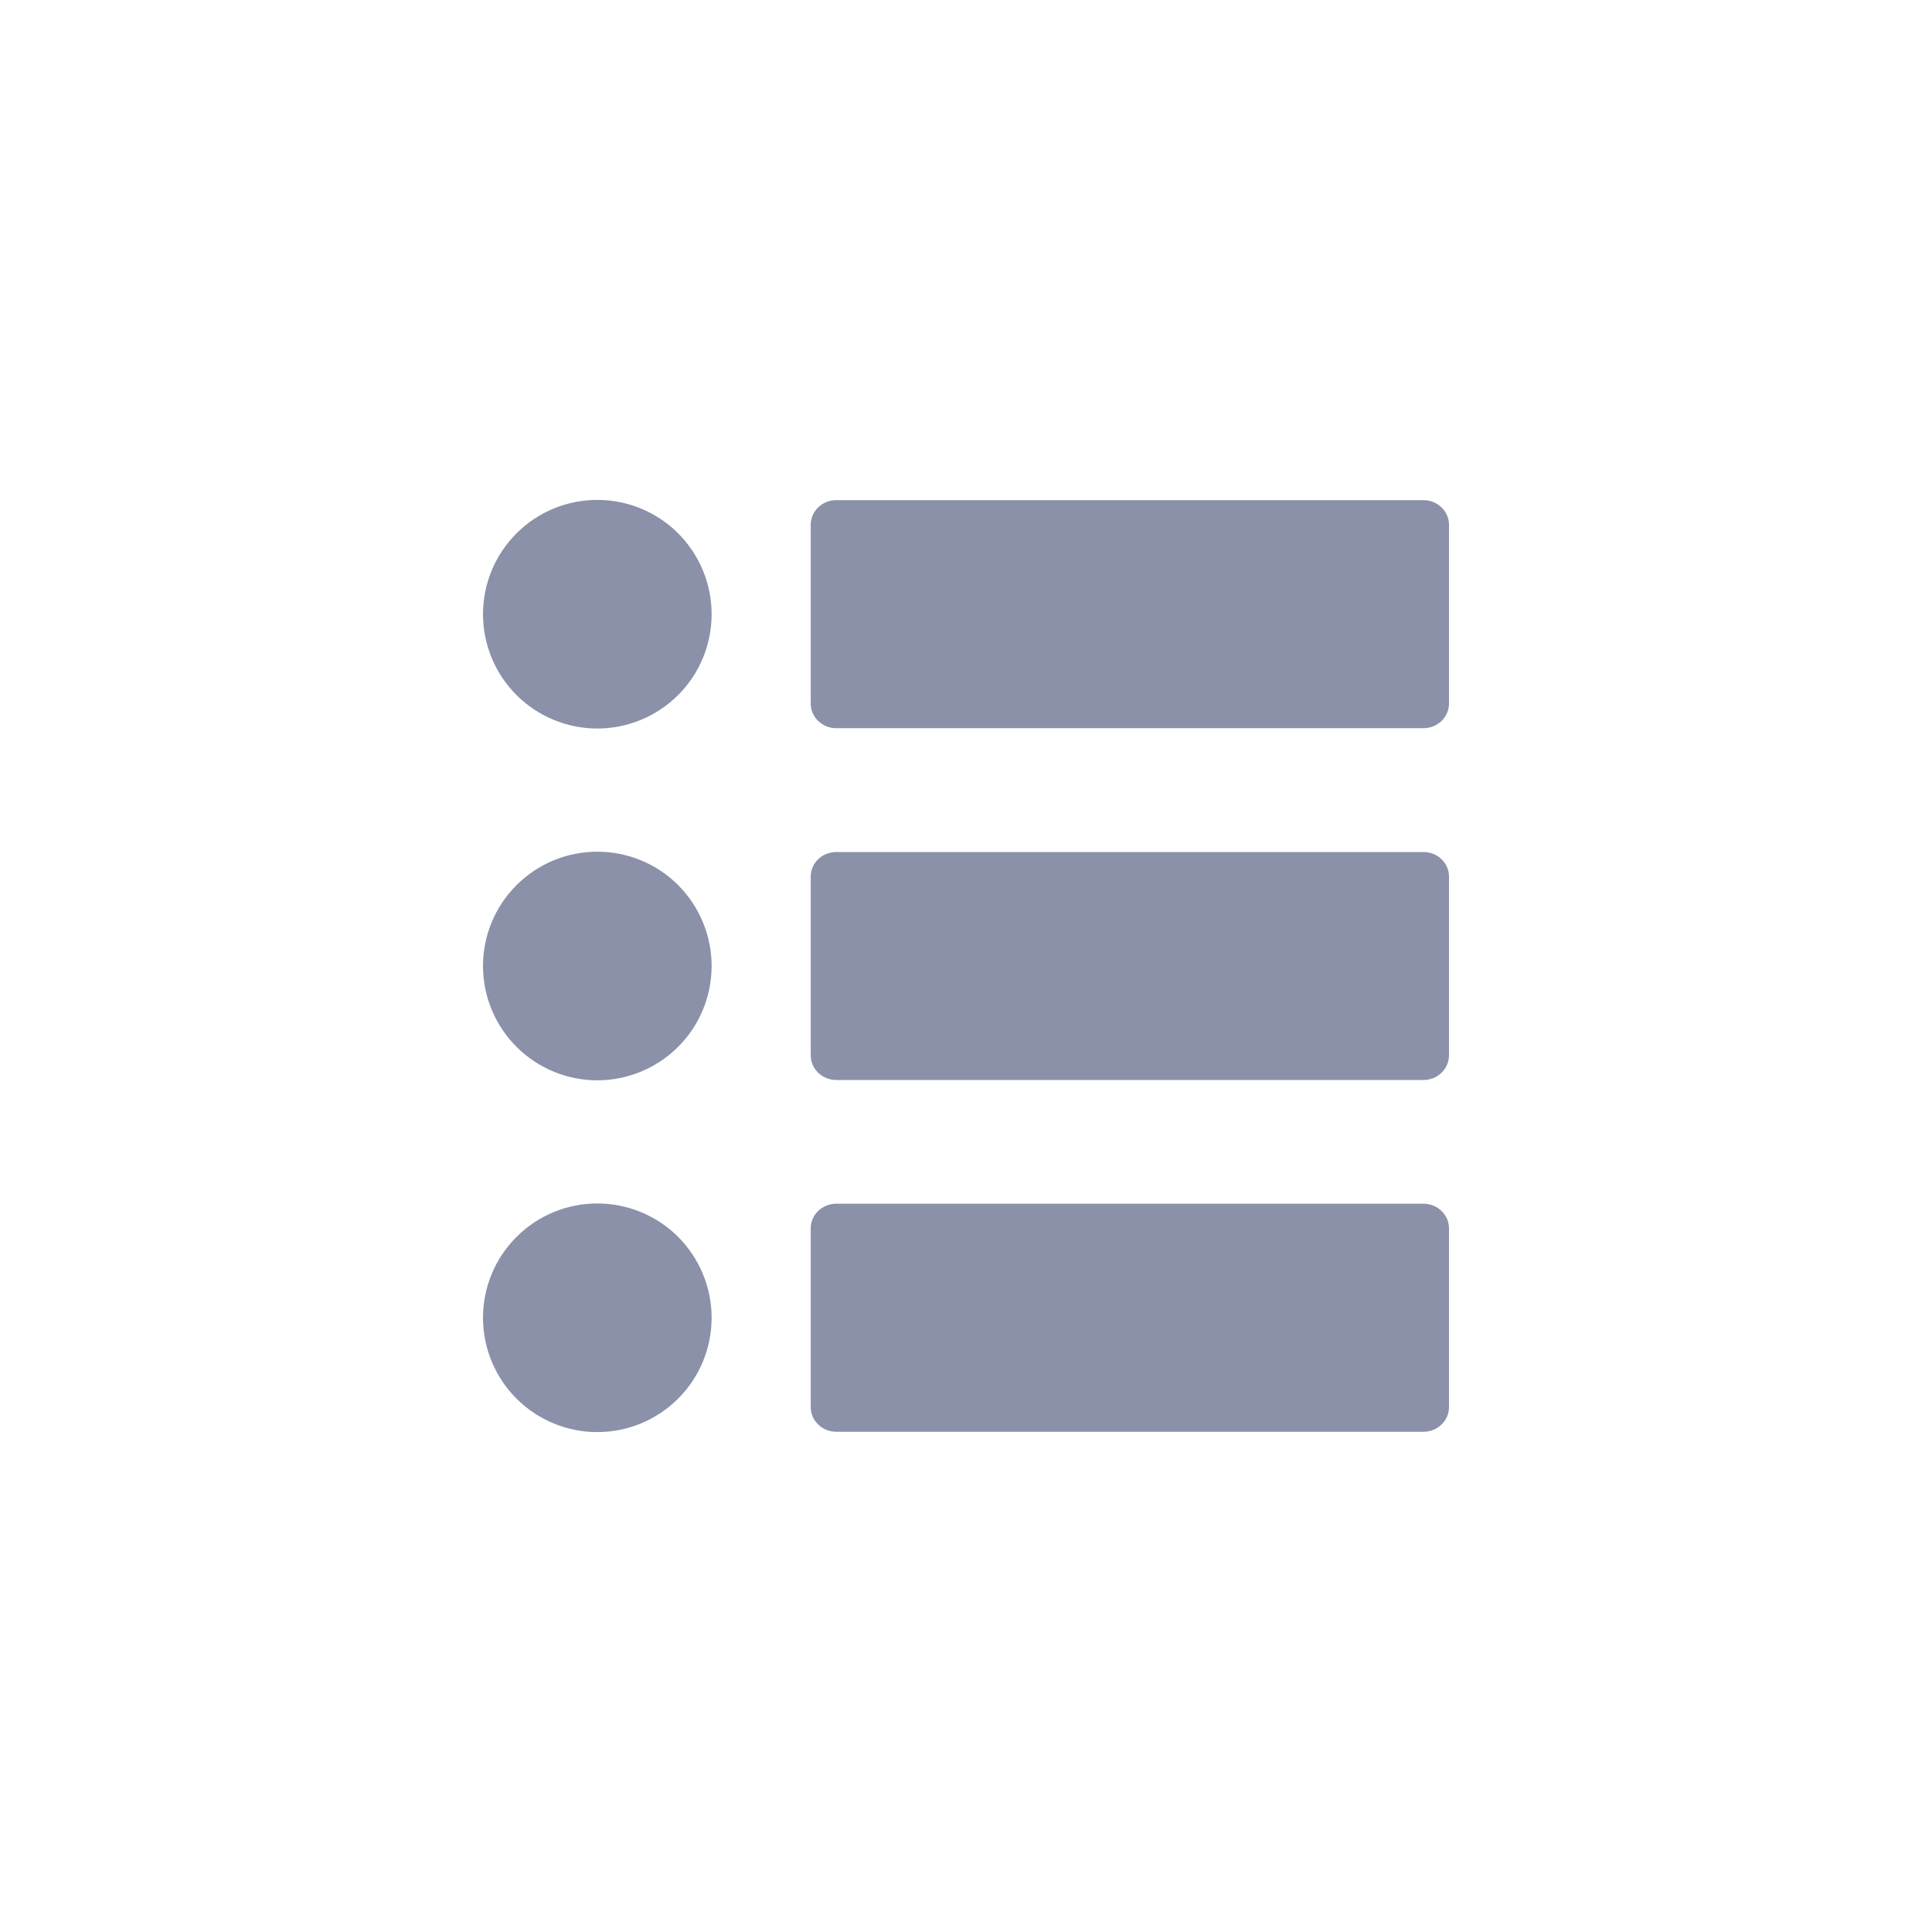 <svg width="24" height="24" viewBox="0 0 24 24" fill="none" xmlns="http://www.w3.org/2000/svg">
<path d="M7.42 6.21C7.043 6.21 6.682 6.359 6.416 6.626C6.149 6.892 6 7.253 6 7.63C6 8.007 6.15 8.368 6.416 8.634C6.682 8.9 7.043 9.05 7.42 9.05C7.797 9.05 8.158 8.9 8.424 8.634C8.691 8.368 8.84 8.006 8.84 7.63V7.629C8.84 7.253 8.69 6.892 8.424 6.625C8.158 6.359 7.796 6.21 7.42 6.21ZM10.389 6.213C10.213 6.213 10.071 6.35 10.071 6.52V8.739C10.071 8.909 10.213 9.046 10.389 9.046H17.682C17.858 9.046 18 8.909 18 8.739V6.52C18 6.35 17.858 6.213 17.682 6.213H10.389ZM7.42 10.58C7.043 10.58 6.682 10.729 6.416 10.996C6.149 11.262 6 11.623 6 12C6 12.377 6.15 12.738 6.416 13.004C6.682 13.27 7.043 13.42 7.42 13.42C7.797 13.42 8.158 13.27 8.424 13.004C8.691 12.738 8.84 12.376 8.84 12V11.999C8.84 11.623 8.69 11.262 8.424 10.995C8.158 10.729 7.796 10.58 7.42 10.58ZM10.389 10.584C10.213 10.584 10.071 10.72 10.071 10.89V13.109C10.071 13.279 10.213 13.416 10.389 13.416H17.682C17.858 13.416 18 13.279 18 13.109V10.89C18 10.72 17.858 10.584 17.682 10.584H10.389ZM7.42 14.95C7.043 14.95 6.682 15.099 6.416 15.366C6.149 15.632 6 15.993 6 16.37C6 16.747 6.15 17.108 6.416 17.374C6.682 17.64 7.043 17.79 7.42 17.79C7.797 17.79 8.158 17.64 8.424 17.374C8.691 17.108 8.84 16.746 8.84 16.37V16.369V16.369C8.84 15.993 8.69 15.632 8.424 15.365C8.158 15.099 7.796 14.95 7.42 14.95ZM10.389 14.953C10.213 14.953 10.071 15.09 10.071 15.26V17.479C10.071 17.649 10.213 17.786 10.389 17.786H17.682C17.858 17.786 18 17.649 18 17.479V15.26C18 15.09 17.858 14.953 17.682 14.953H10.389Z" fill="#8B91A8"/>
</svg>
